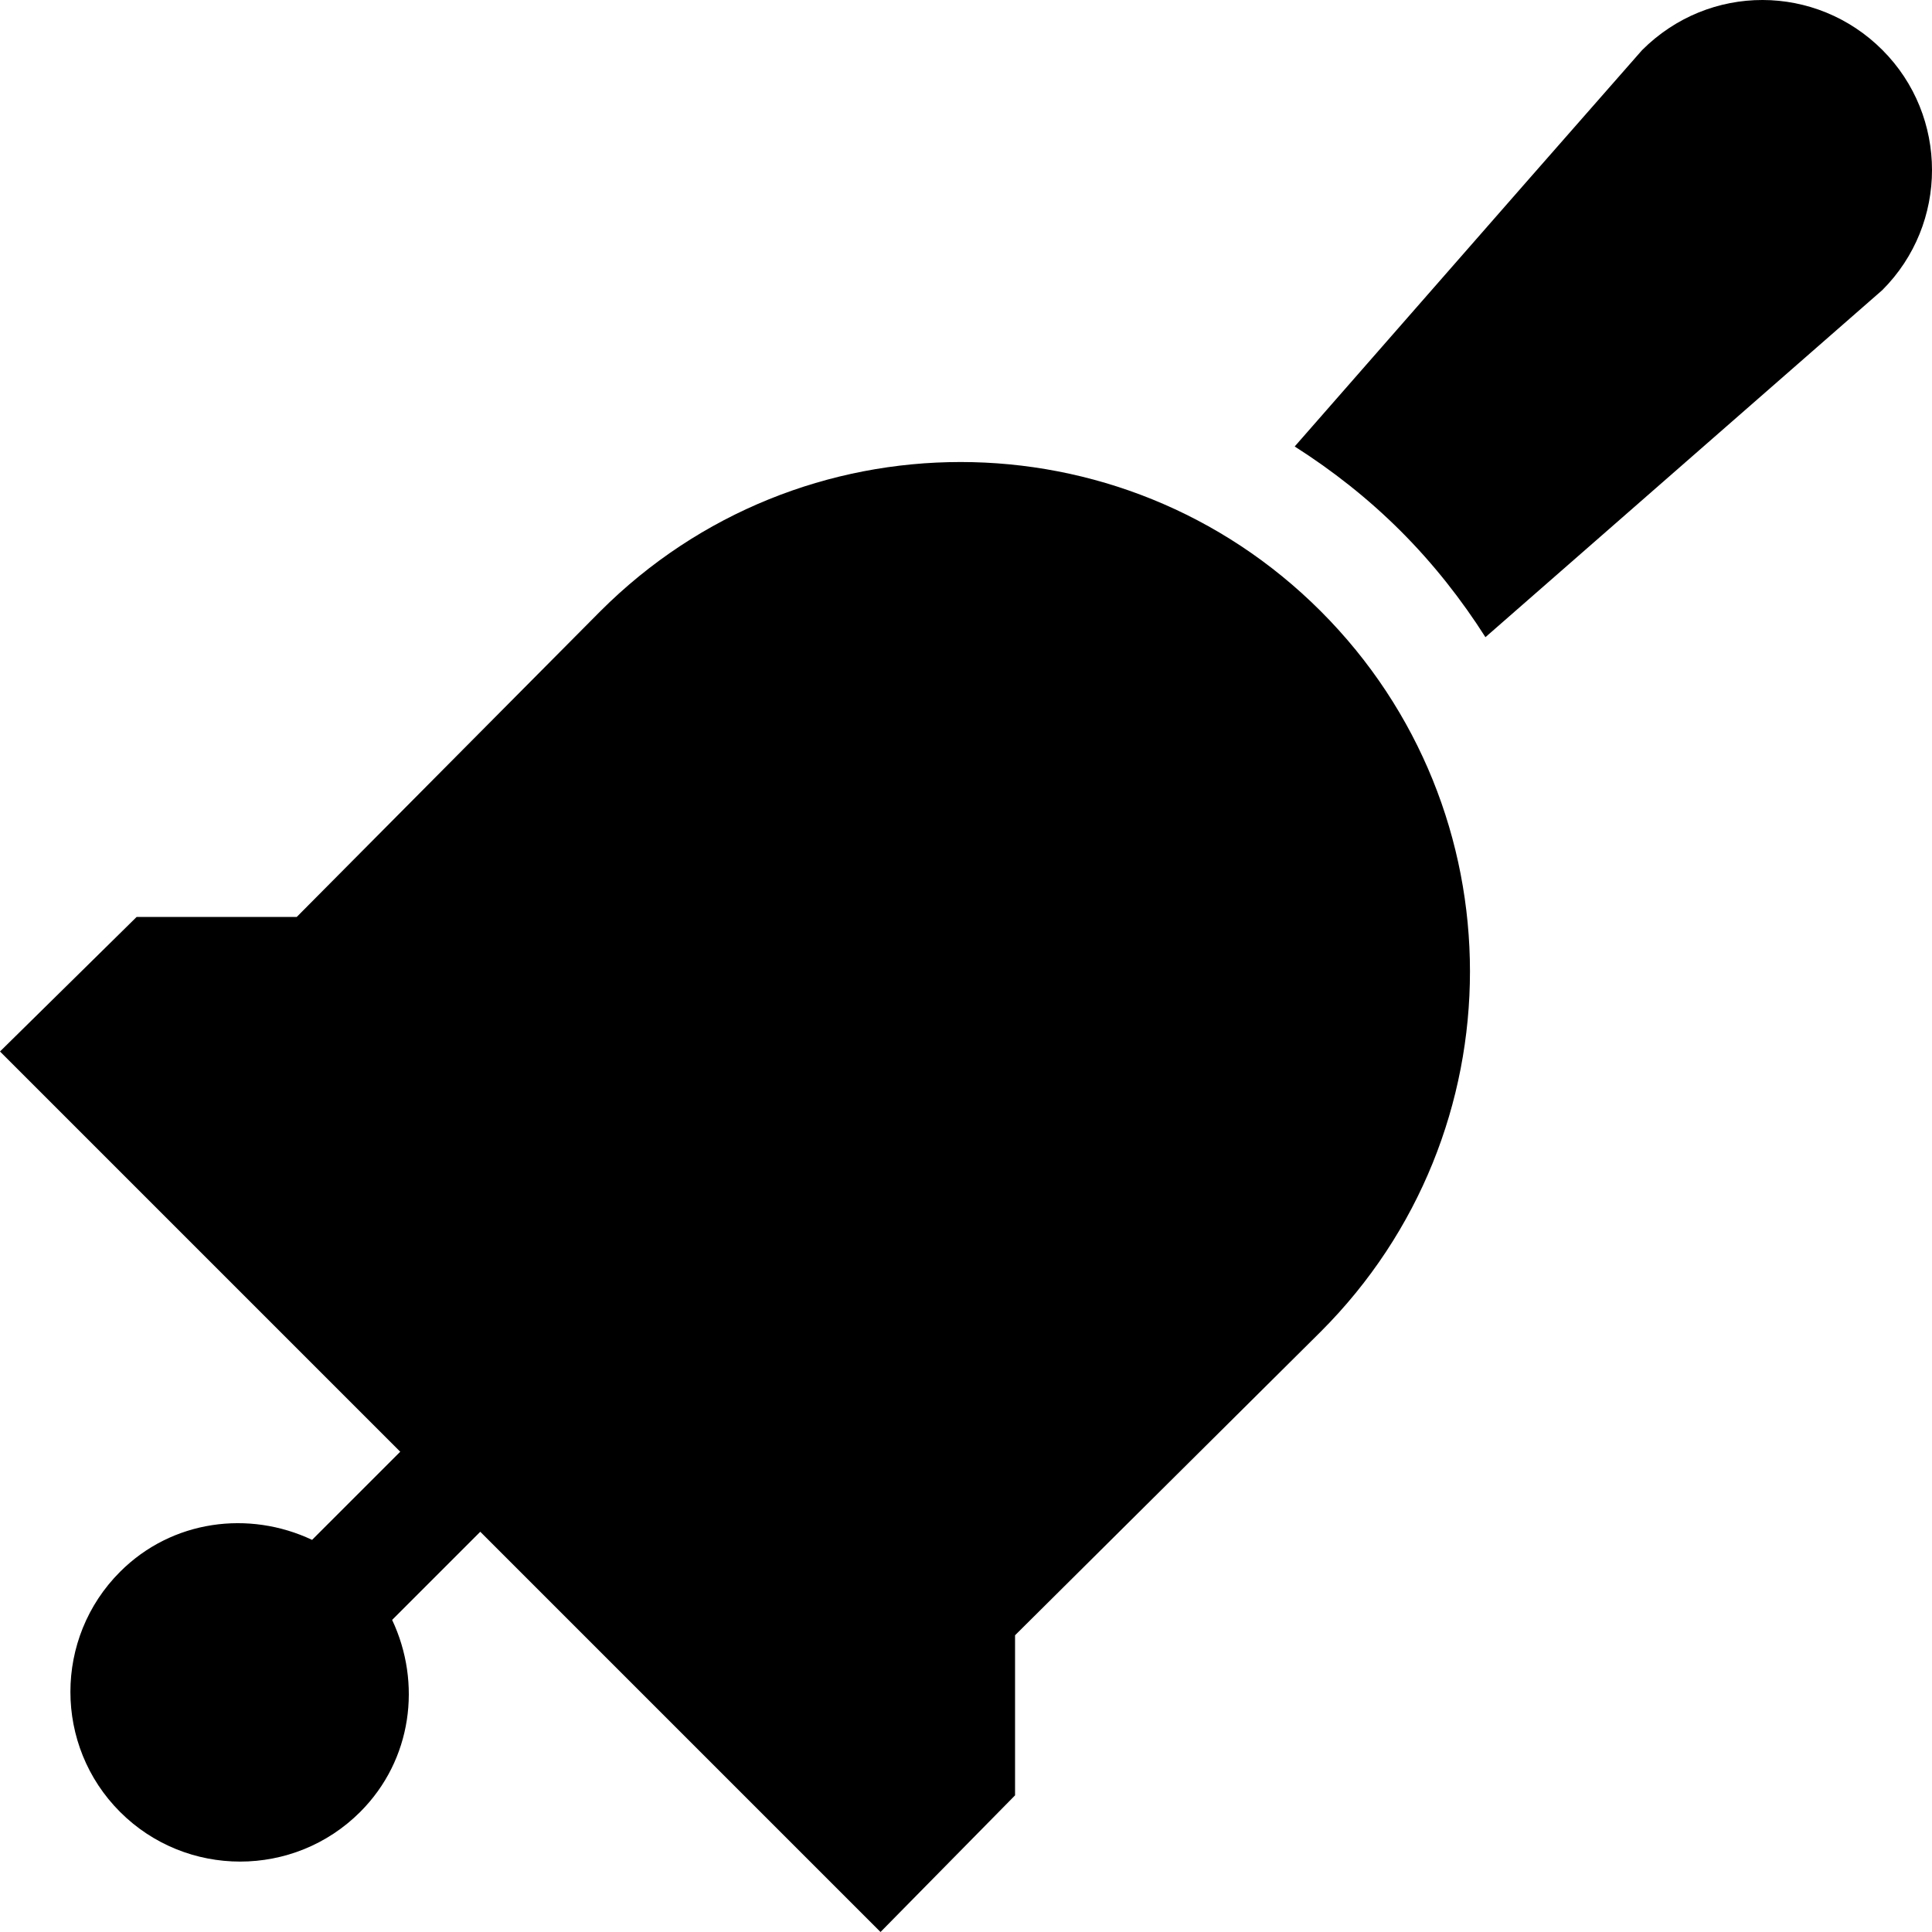 <svg id="Capa_1" enable-background="new 0 0 512 512" height="512" viewBox="0 0 512 512" width="512" xmlns="http://www.w3.org/2000/svg"><g><path d="m233.346 512 35.654-36.213v-42.426l81.017-80.462c52.722-52.72 52.722-138.197 0-190.919-52.72-52.72-138.197-52.72-190.919 0l-80.46 81.02h-42.427l-36.211 35.654 106.066 106.066-23.361 23.36c-16.697-7.879-37.099-5.327-50.885 8.459-17.547 17.547-17.547 46.093 0 63.64s46.093 17.547 63.64 0c13.786-13.788 16.339-34.188 8.459-50.887l23.361-23.361z"/><path d="m435.148 13.305c-1.891 2.109-47.64 54.265-92.04 105.016 9.963 6.343 19.433 13.759 28.123 22.447 8.679 8.681 16.088 18.14 22.425 28.09l105.184-91.986c17.547-17.547 17.547-46.093 0-63.64-17.536-17.536-45.844-17.774-63.692.073z"/></g></svg>